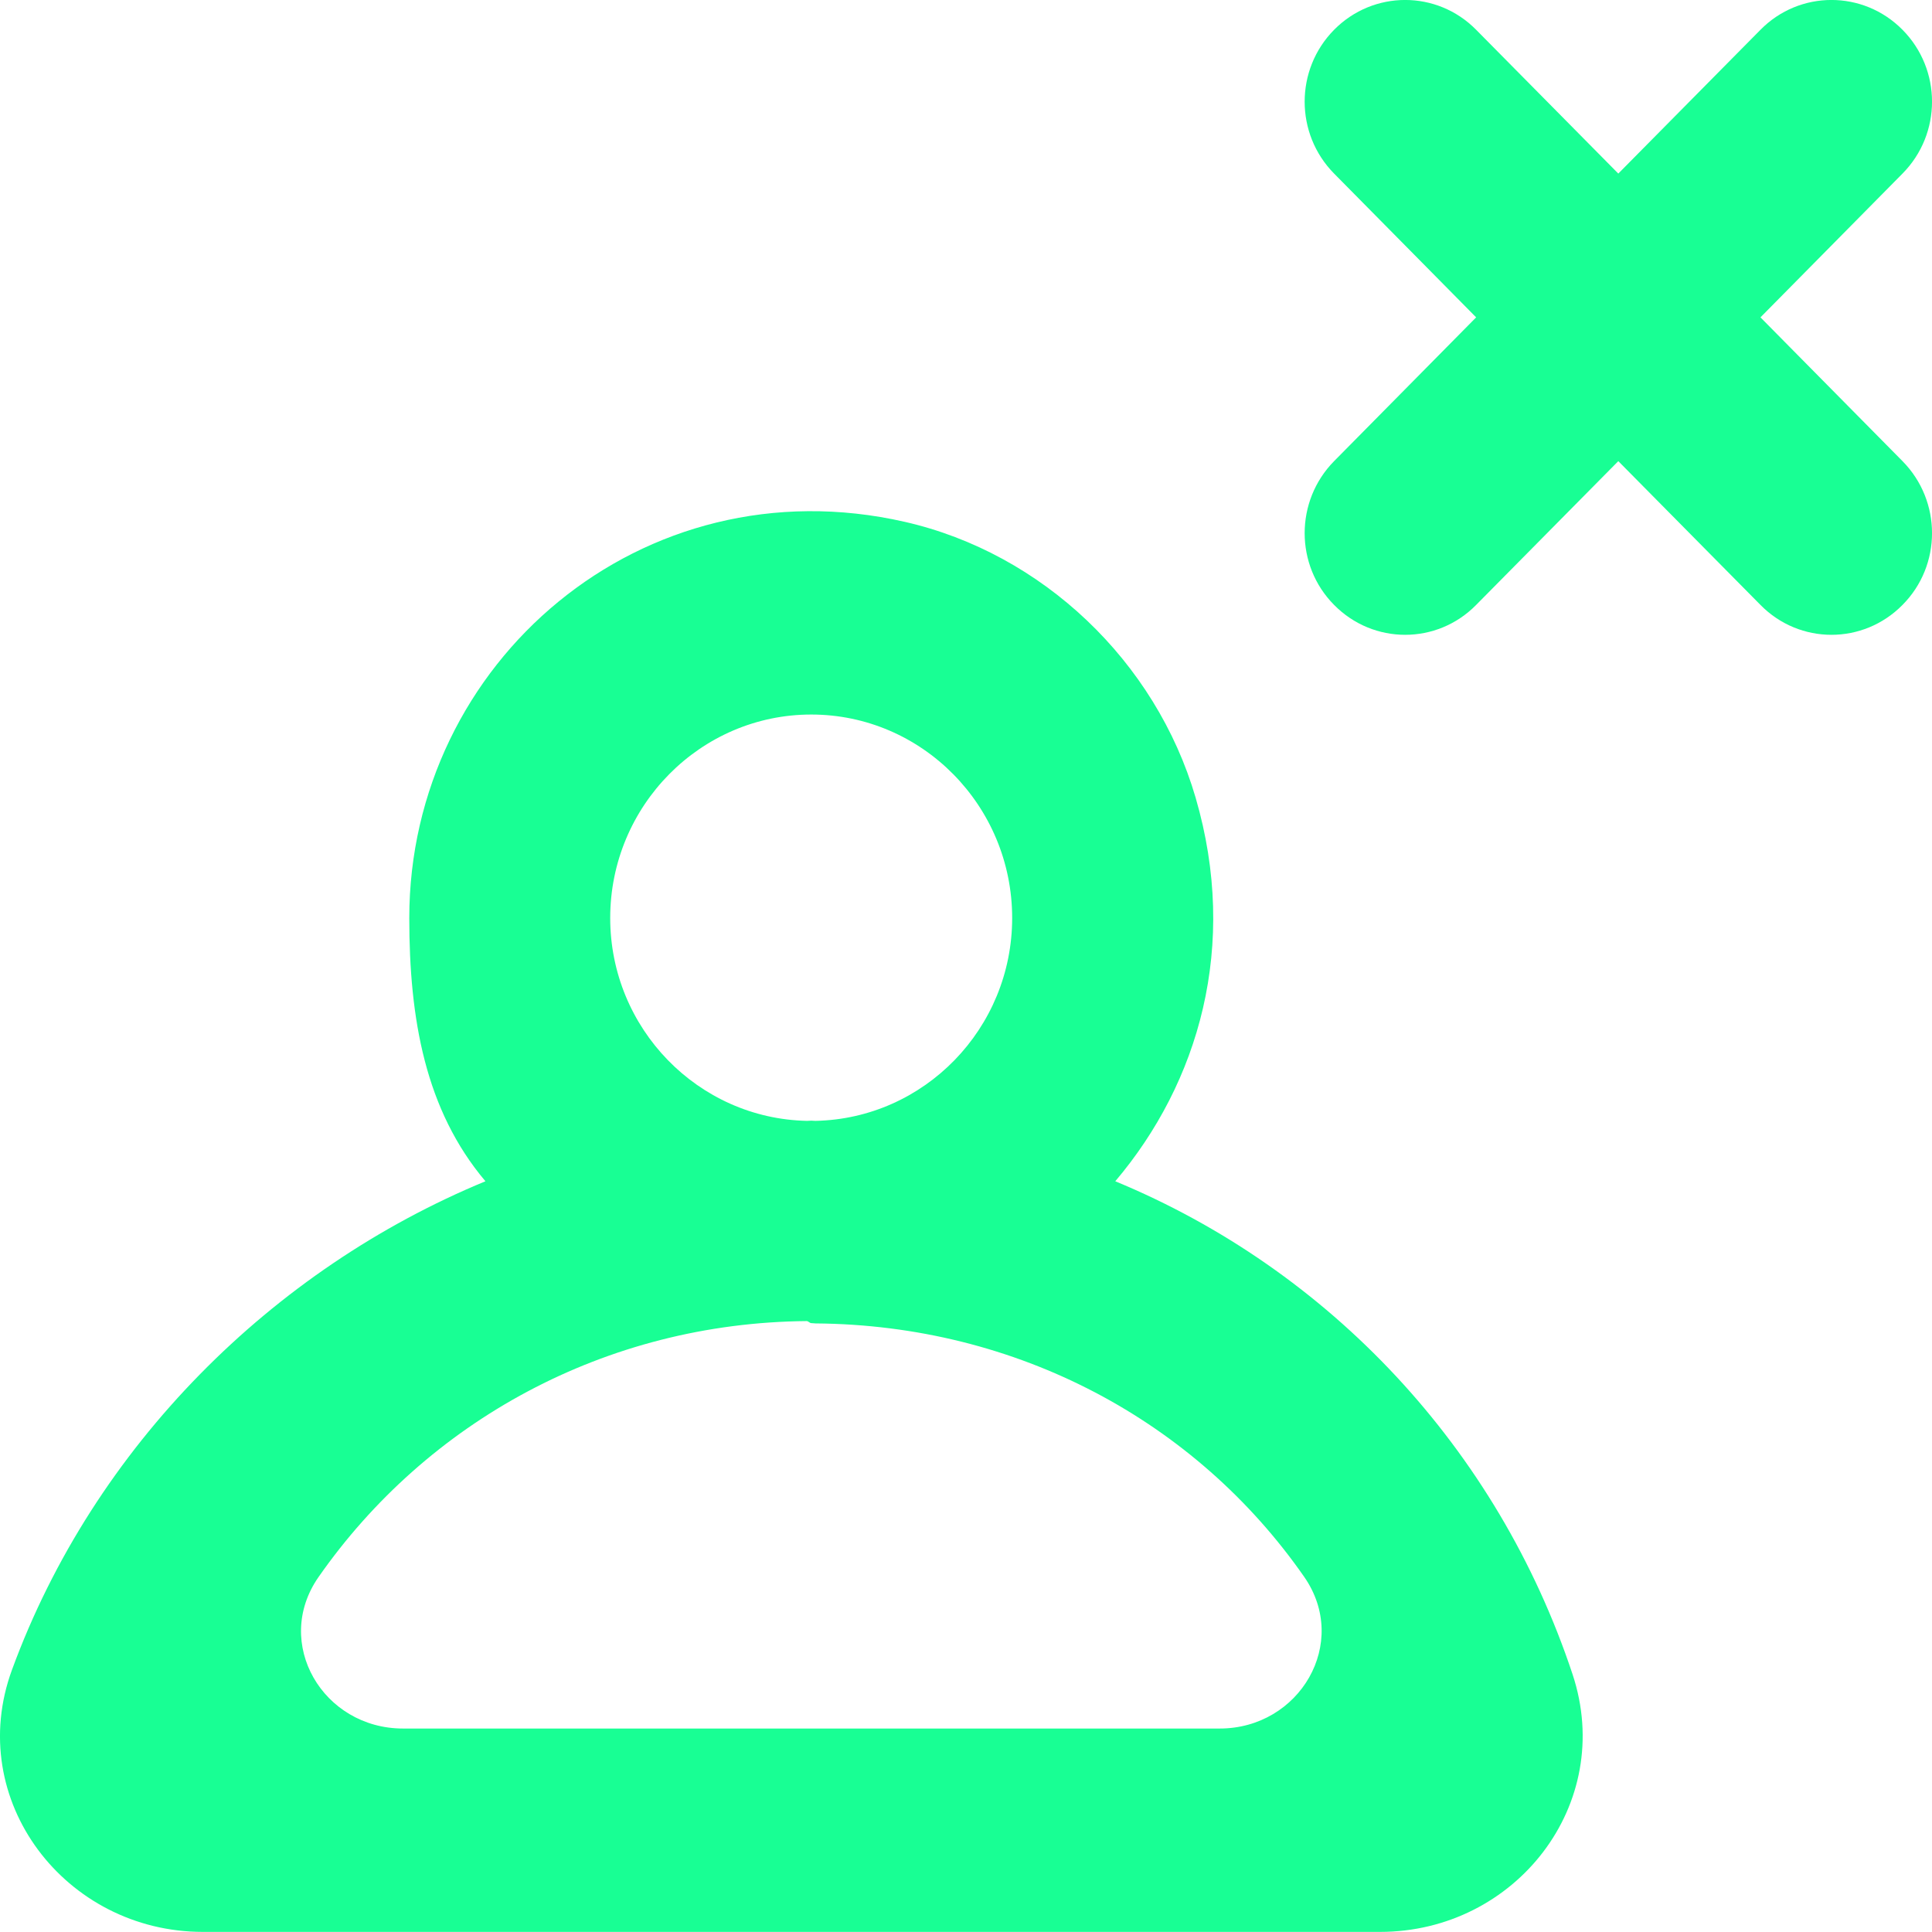 <?xml version="1.0" encoding="UTF-8" standalone="no"?>
<svg width="19px" height="19px" viewBox="0 0 19 19" version="1.1" xmlns="http://www.w3.org/2000/svg" xmlns:xlink="http://www.w3.org/1999/xlink">
    <!-- Generator: Sketch 3.8.1 (29687) - http://www.bohemiancoding.com/sketch -->
    <title>profile_close_round [#1325]</title>
    <desc>Created with Sketch.</desc>
    <defs></defs>
    <g id="Page-1" stroke="none" stroke-width="1" fill="none" fill-rule="evenodd">
        <g id="Dribbble-Dark-Preview" transform="translate(-420, -2200)" fill="#18FF94">
            <g id="icons" transform="translate(56, 160)">
                <path d="M382.71,2044.535 C383.097,2044.927 383.097,2045.56 382.71,2045.949 C382.324,2046.341 381.698,2046.341 381.313,2045.949 L379.915,2044.535 L378.517,2045.949 C378.132,2046.341 377.506,2046.341 377.12,2045.949 C376.734,2045.56 376.734,2044.927 377.12,2044.535 L378.517,2043.121 L377.12,2041.707 C376.734,2041.316 376.734,2040.684 377.12,2040.293 L377.12,2040.293 C377.506,2039.902 378.132,2039.902 378.517,2040.293 L379.915,2041.707 L381.313,2040.293 C381.698,2039.902 382.324,2039.902 382.71,2040.293 C383.097,2040.684 383.097,2041.316 382.71,2041.707 L381.313,2043.121 L382.71,2044.535 Z M375.995,2056.999 L367.963,2056.999 C367.177,2056.999 366.68,2056.16 367.132,2055.51 C368.199,2053.981 369.952,2053.008 371.936,2052.992 C371.95,2052.994 371.964,2053.012 371.978,2053.012 C371.993,2053.012 372.006,2053.015 372.02,2053.015 C374.006,2053.03 375.76,2053.977 376.825,2055.506 C377.278,2056.155 376.782,2056.999 375.995,2056.999 L375.995,2056.999 Z M371.978,2047.027 C373.068,2047.027 373.954,2047.925 373.954,2049.028 C373.954,2050.115 373.09,2051.001 372.02,2051.023 C372.006,2051.023 371.993,2051.021 371.978,2051.021 C371.964,2051.021 371.95,2051.023 371.936,2051.023 C370.866,2051.001 370.001,2050.115 370.001,2049.028 C370.001,2047.925 370.889,2047.027 371.978,2047.027 L371.978,2047.027 Z M374.968,2051.617 C375.789,2050.648 376.184,2049.302 375.758,2047.844 C375.366,2046.502 374.249,2045.44 372.898,2045.132 C370.315,2044.543 368.025,2046.514 368.025,2049.028 C368.025,2050.021 368.182,2050.916 368.774,2051.617 C366.682,2052.481 364.925,2054.22 364.118,2056.421 C363.648,2057.702 364.643,2058.999 365.995,2058.999 L377.572,2058.999 C378.904,2058.999 379.889,2057.744 379.465,2056.465 C378.727,2054.244 377.074,2052.488 374.968,2051.617 L374.968,2051.617 Z" id="profile_close_round-[#1325]"></path>
            </g>
        </g>
    </g>
</svg>